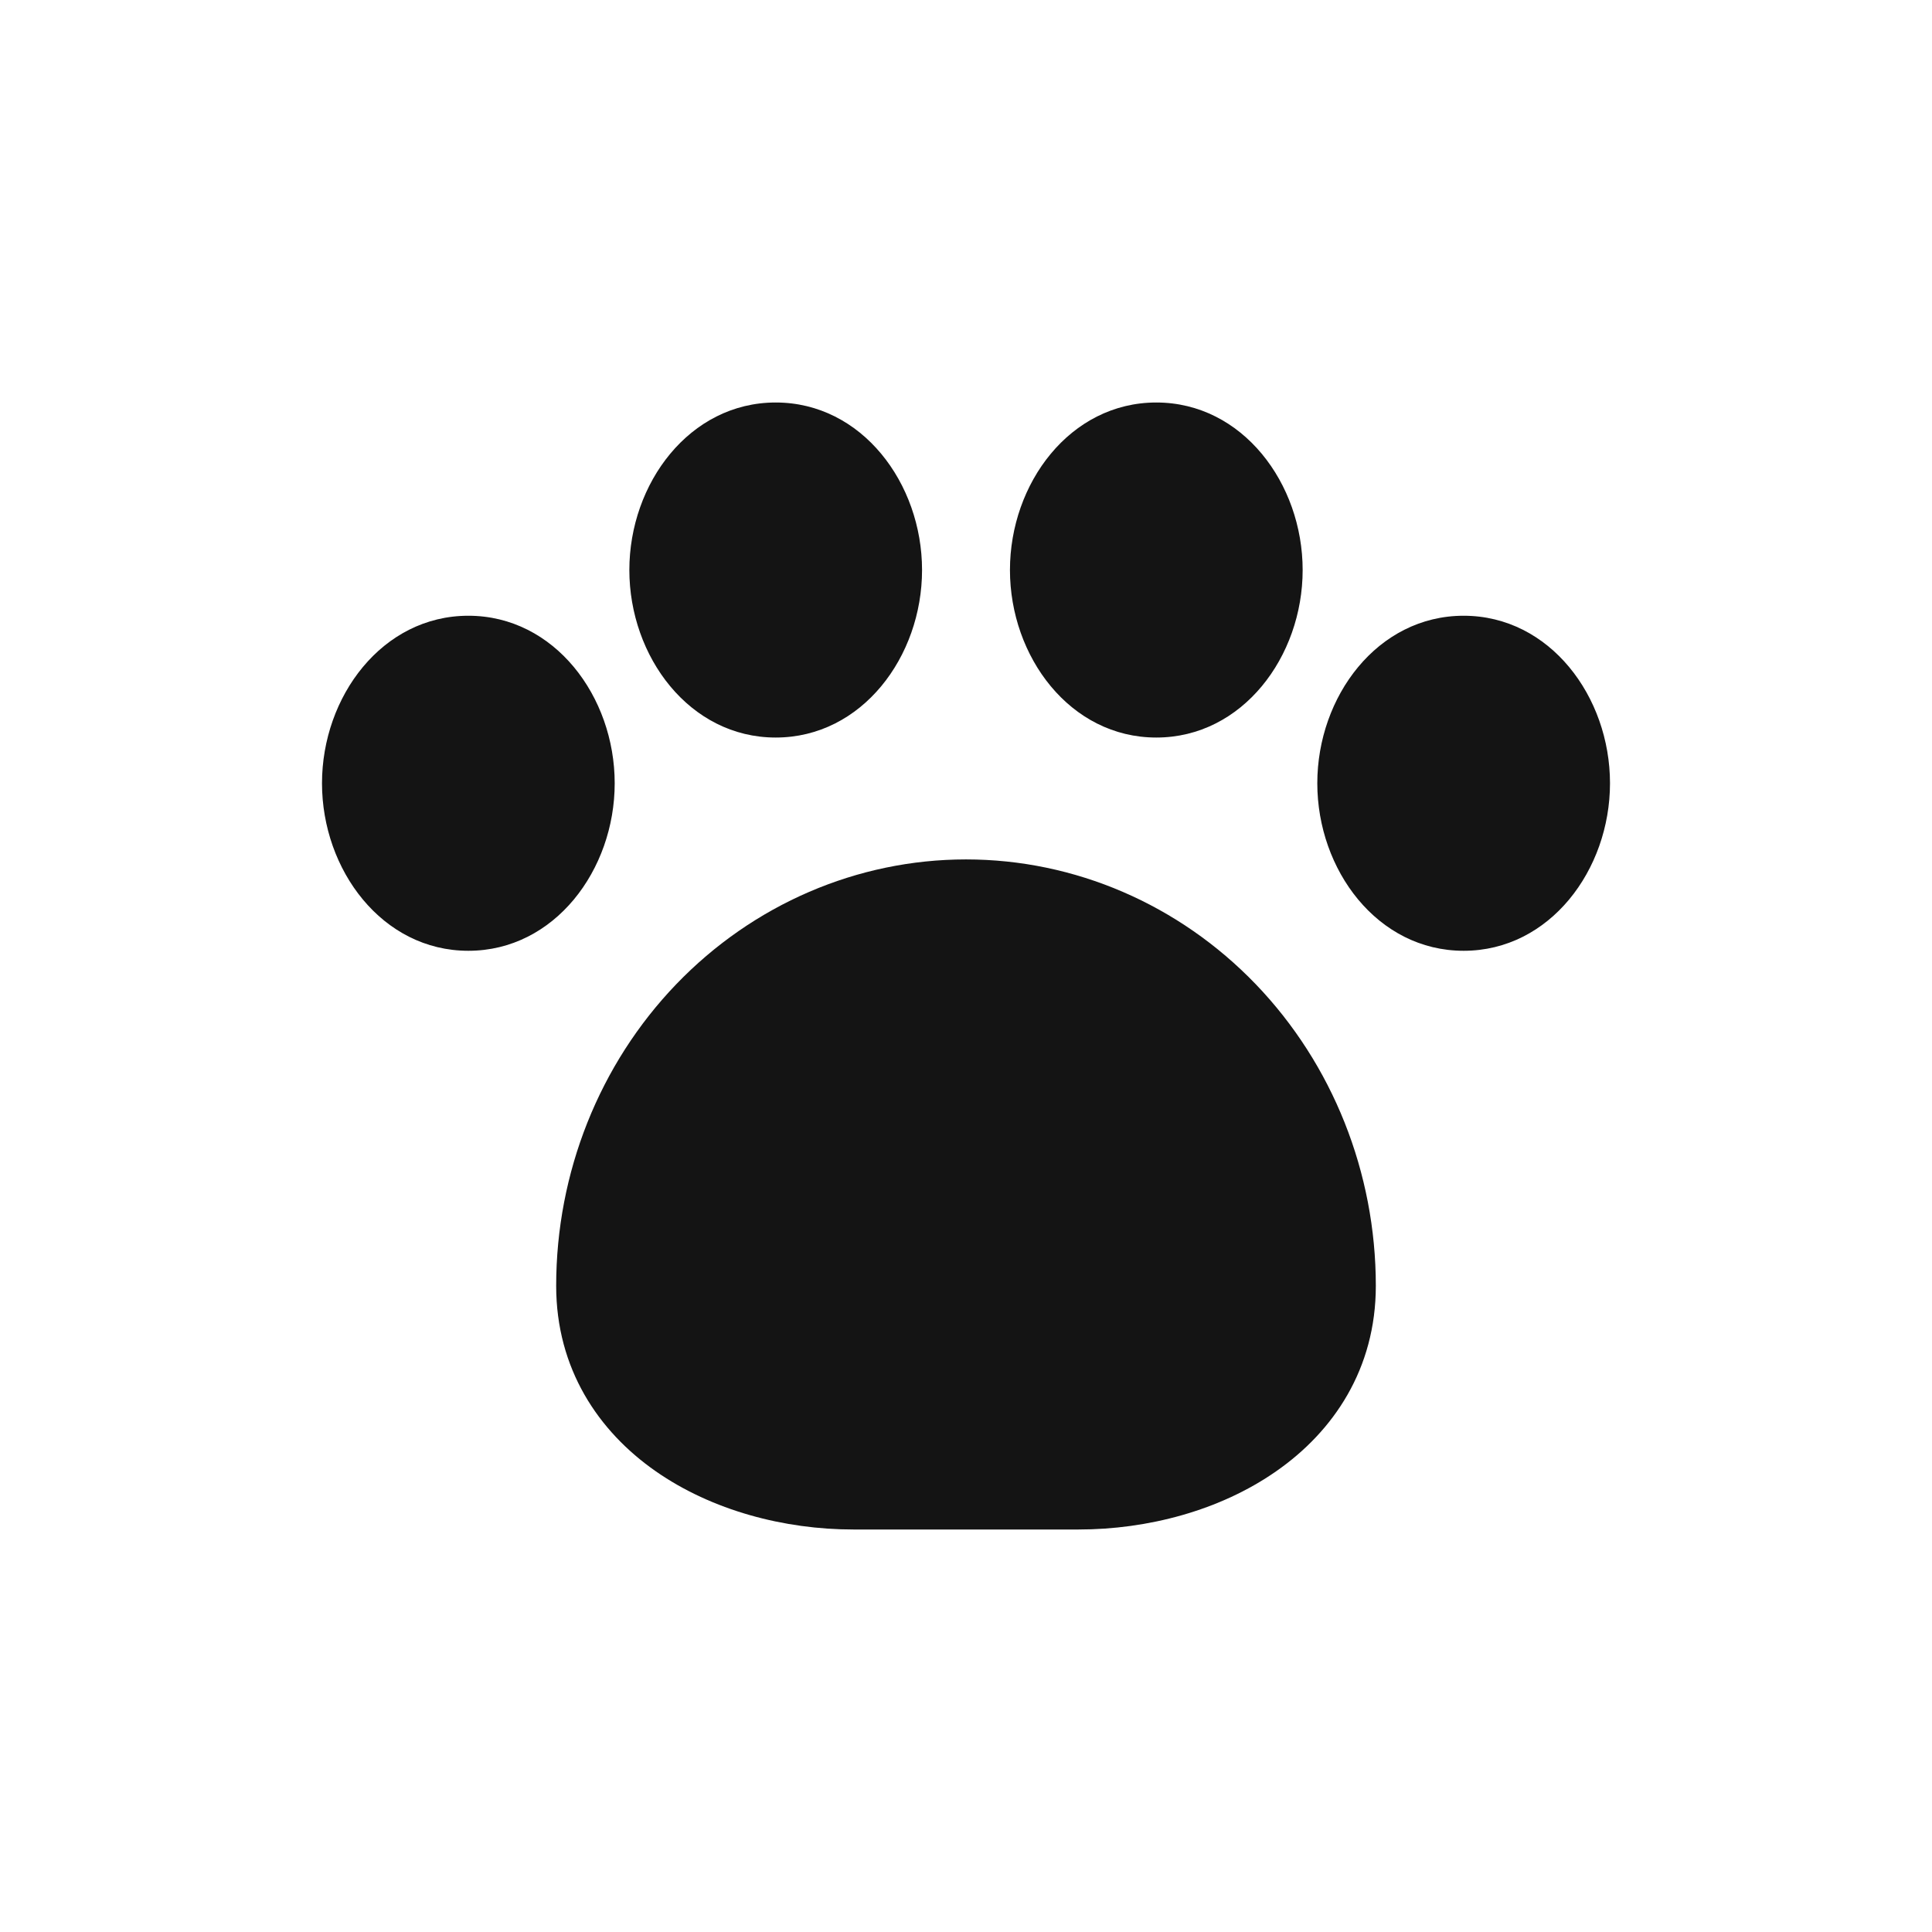 <svg width="24" height="24" viewBox="0 0 24 24" fill="none" xmlns="http://www.w3.org/2000/svg">
<path d="M7.818 7.081C7.818 6.005 8.566 5 9.636 5C10.707 5 11.454 6.005 11.454 7.081C11.454 8.157 10.707 9.162 9.636 9.162C8.566 9.162 7.818 8.157 7.818 7.081ZM4 9.73C4 8.654 4.748 7.649 5.818 7.649C6.889 7.649 7.636 8.654 7.636 9.73C7.636 10.806 6.889 11.811 5.818 11.811C4.748 11.811 4 10.806 4 9.73ZM12 10.676C10.65 10.676 9.355 11.234 8.4 12.227C7.445 13.221 6.909 14.568 6.909 15.973C6.909 17.002 7.433 17.78 8.145 18.276C8.846 18.765 9.744 19 10.602 19H13.398C14.256 19 15.154 18.765 15.854 18.276C16.567 17.78 17.091 17.003 17.091 15.973C17.091 14.568 16.555 13.221 15.6 12.227C14.645 11.234 13.35 10.676 12 10.676ZM12.546 7.081C12.546 6.005 13.293 5 14.364 5C15.434 5 16.182 6.005 16.182 7.081C16.182 8.157 15.434 9.162 14.364 9.162C13.293 9.162 12.546 8.157 12.546 7.081ZM16.364 9.73C16.364 8.654 17.111 7.649 18.182 7.649C19.252 7.649 20 8.654 20 9.73C20 10.806 19.252 11.811 18.182 11.811C17.111 11.811 16.364 10.806 16.364 9.73Z" fill="#141414"/>
</svg>
